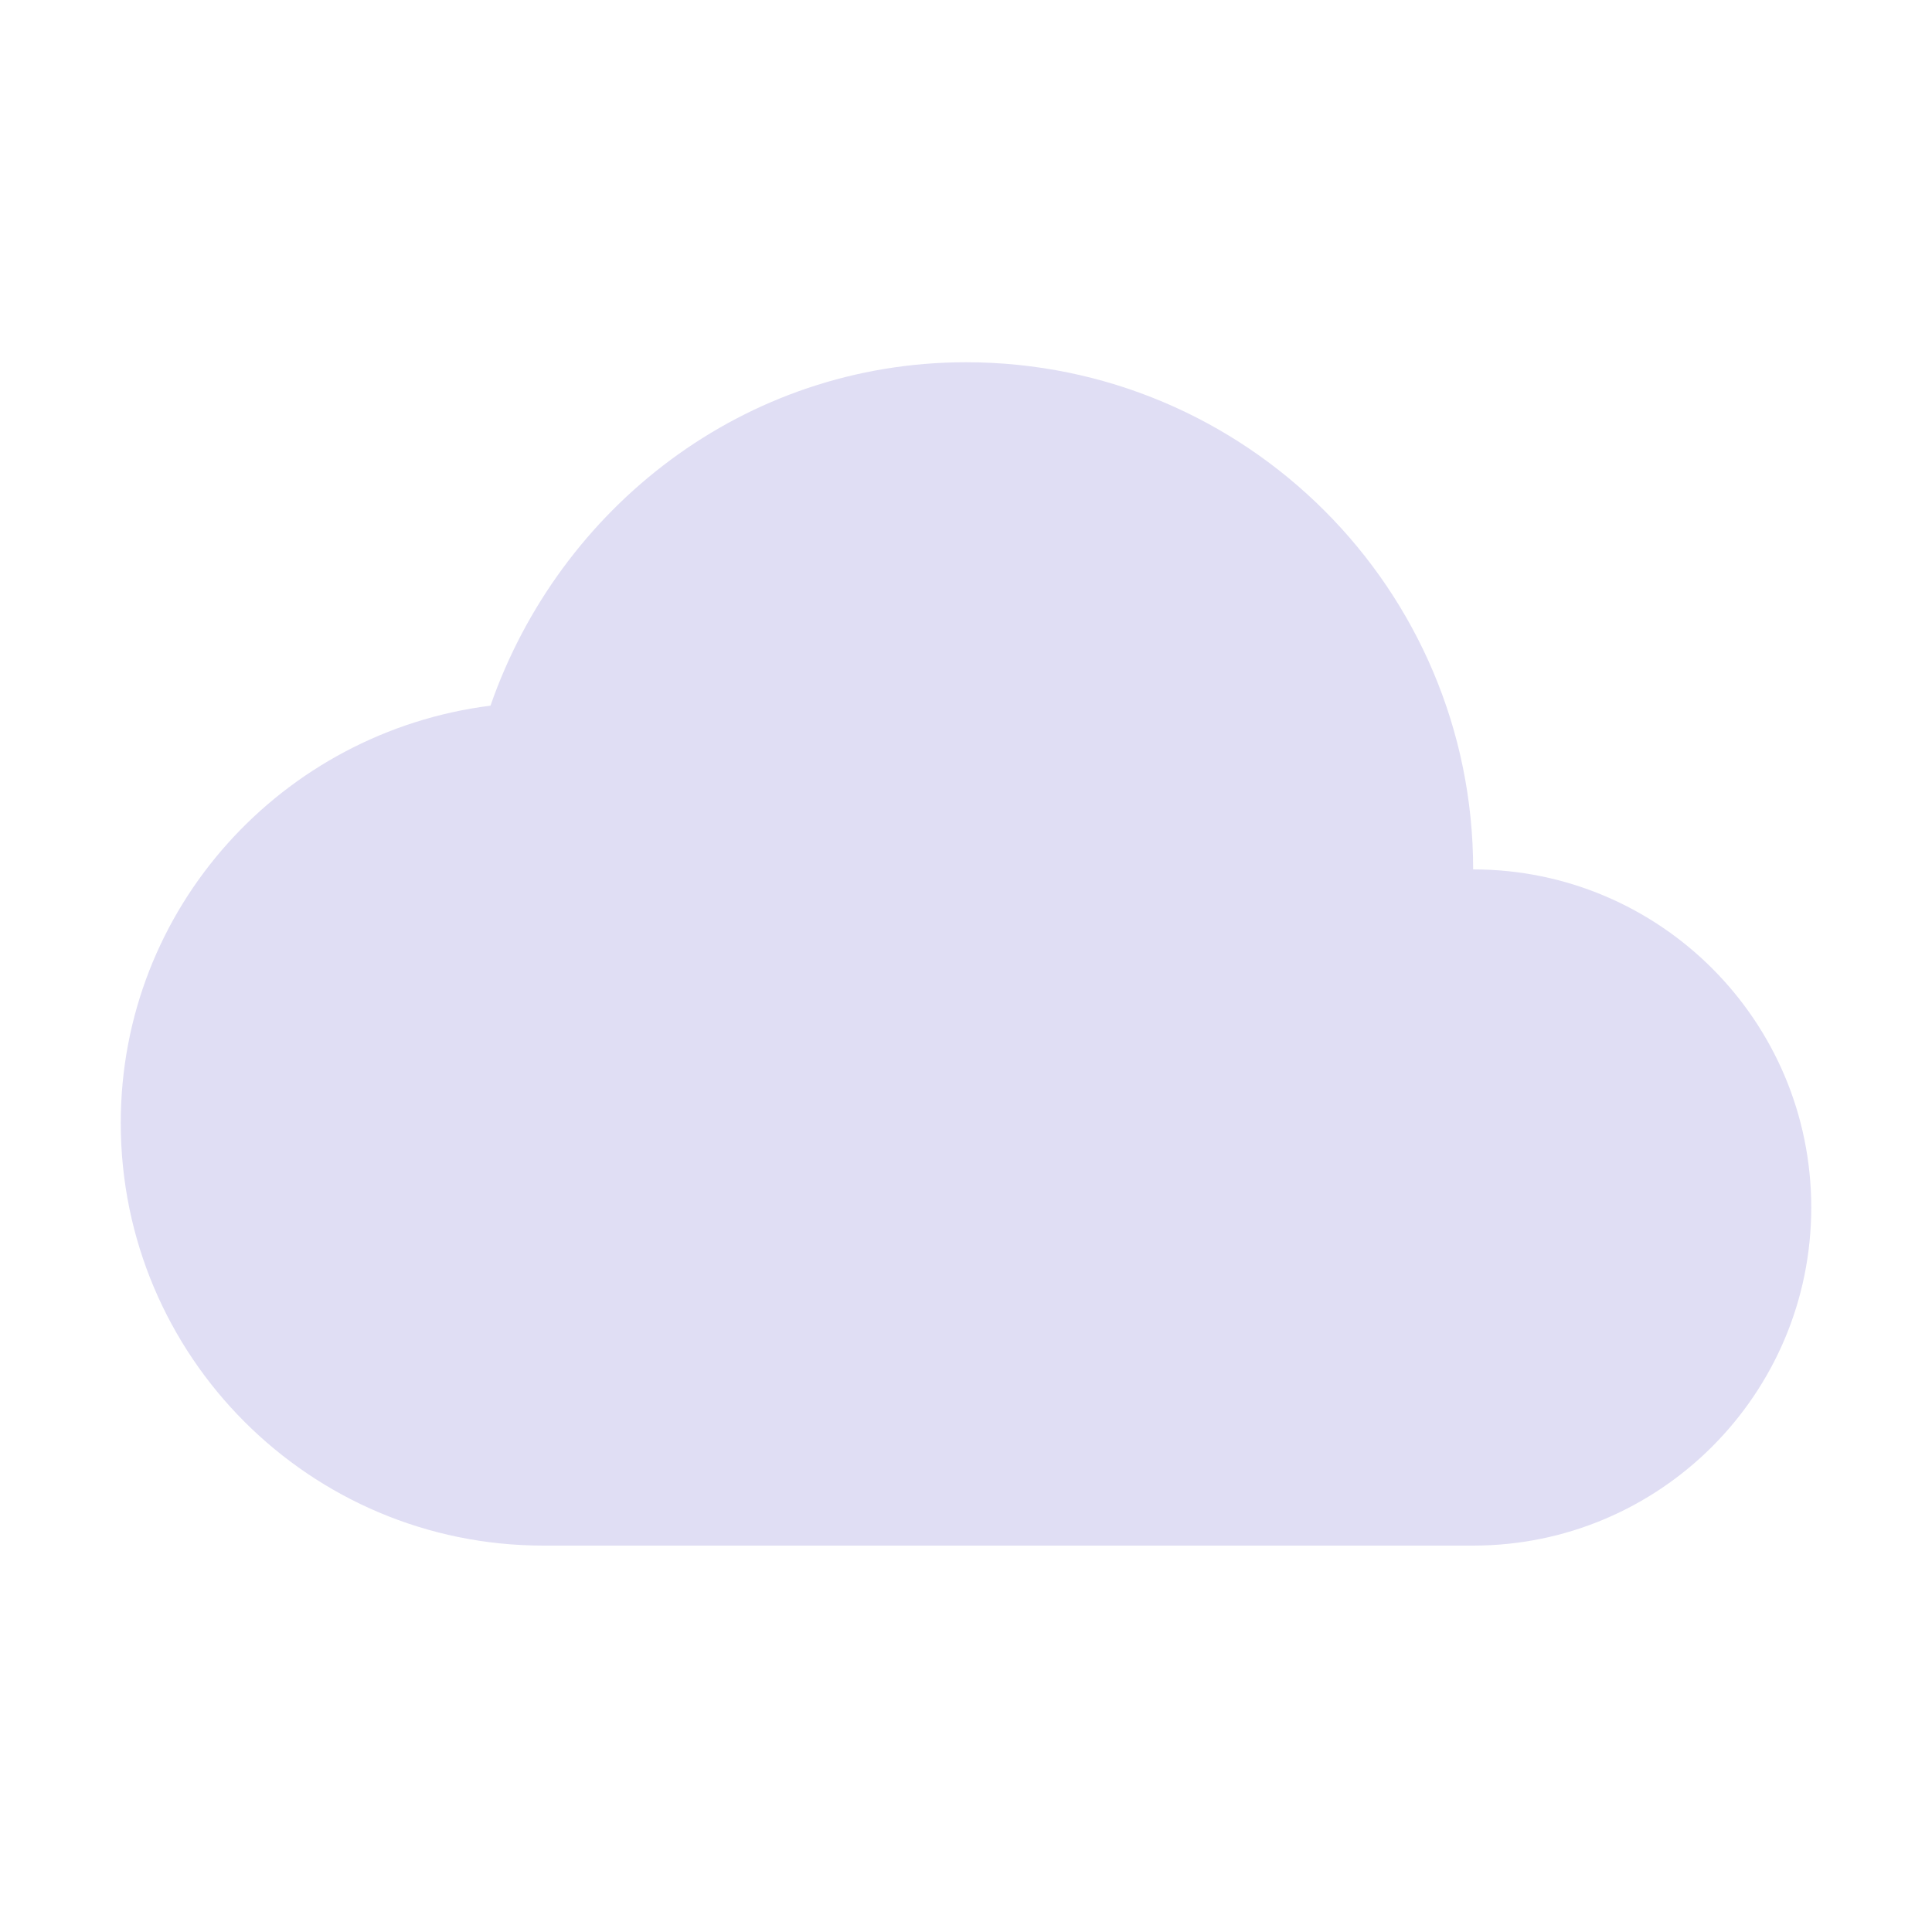 <svg width="16" height="16" version="1.1" xmlns="http://www.w3.org/2000/svg">
 <path d="m8 3c-1.836 0-3.367 1.202-3.938 2.844-1.723 0.218-3.062 1.674-3.062 3.456 0 1.933 1.567 3.5 3.5 3.5h7.7c1.546 0 2.8-1.254 2.8-2.8 0-1.546-1.254-2.8-2.8-2.8 0-2.32-1.881-4.2-4.2-4.2z" fill="#e0def4"/>
</svg>
